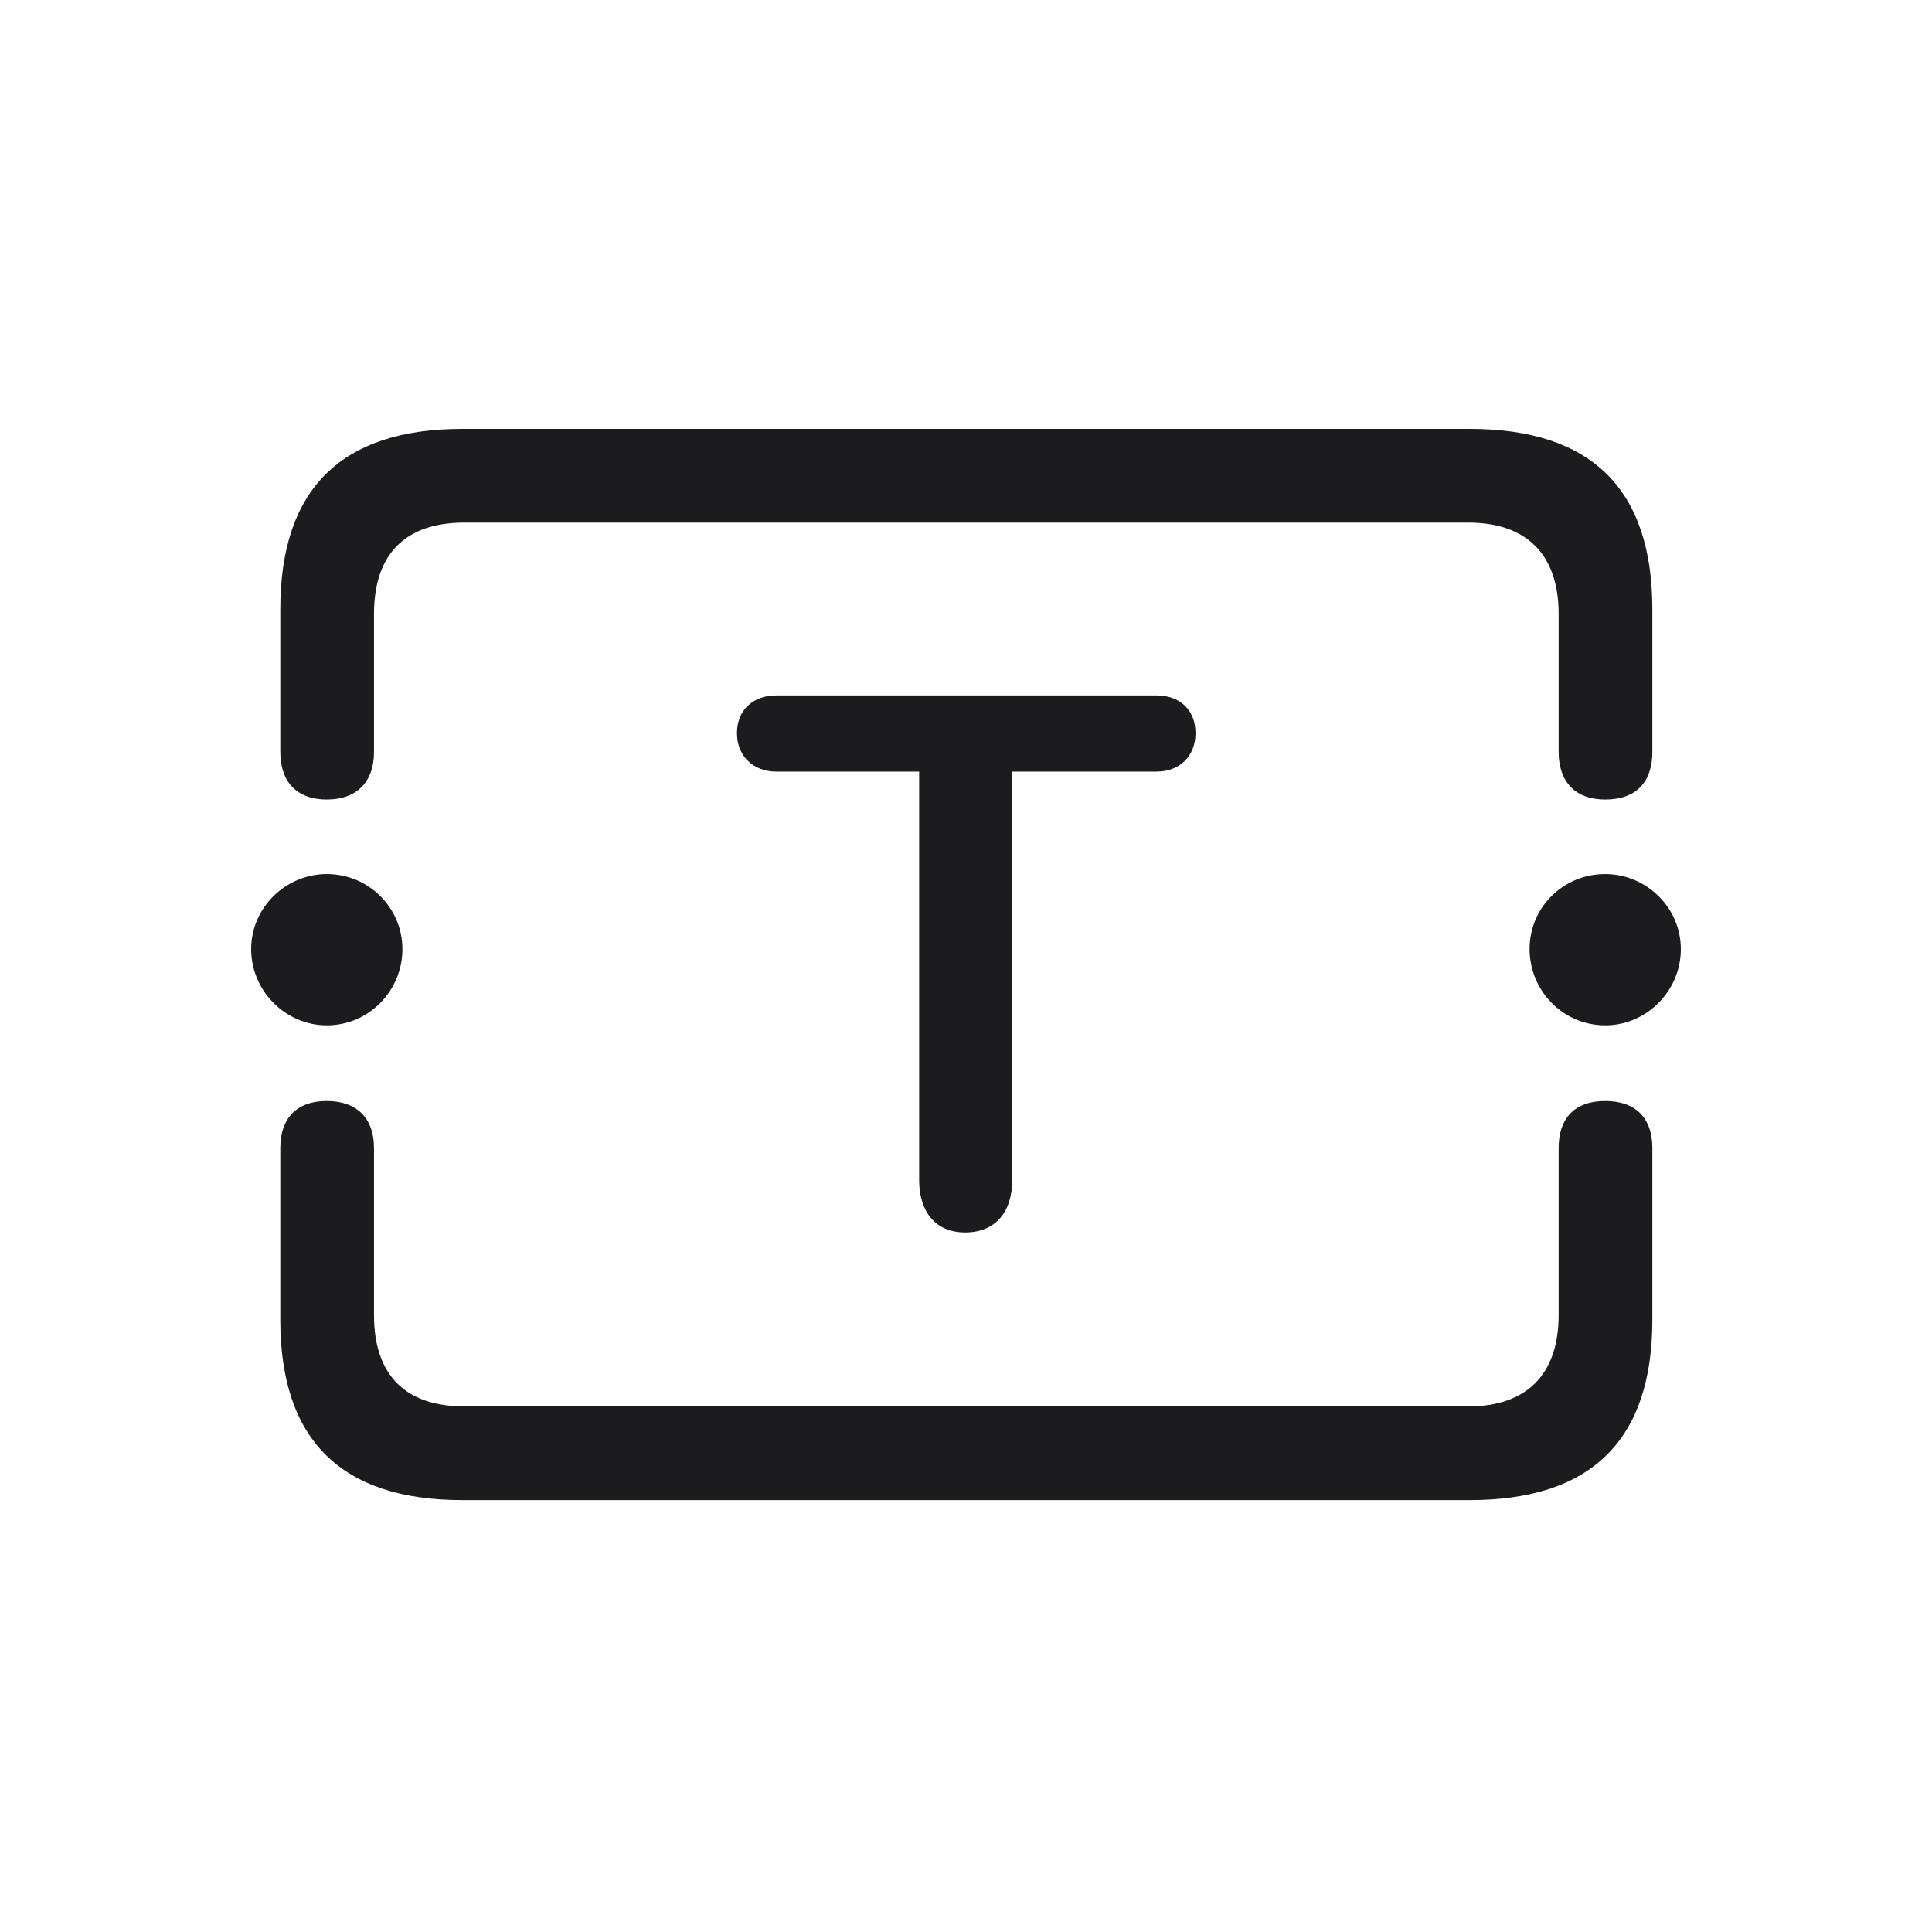 <svg width="24" height="24" viewBox="0 0 24 24" fill="none" xmlns="http://www.w3.org/2000/svg">
<path fill-rule="evenodd" clip-rule="evenodd" d="M5.744 5.328C4.241 5.328 3.482 6.073 3.482 7.569V9.34C3.482 9.716 3.691 9.932 4.06 9.932C4.429 9.932 4.646 9.716 4.646 9.34V7.627C4.646 6.875 5.043 6.492 5.766 6.492H18.242C18.95 6.492 19.362 6.875 19.362 7.627V9.34C19.362 9.716 19.572 9.932 19.941 9.932C20.324 9.932 20.526 9.716 20.526 9.34V7.569C20.526 6.08 19.774 5.328 18.256 5.328H5.744ZM11.989 15.31C12.365 15.31 12.574 15.057 12.574 14.66V9.585H14.367C14.649 9.585 14.851 9.398 14.851 9.108C14.851 8.812 14.649 8.639 14.367 8.639H9.64C9.365 8.639 9.155 8.812 9.155 9.108C9.155 9.398 9.365 9.585 9.64 9.585H11.418V14.66C11.418 15.043 11.613 15.31 11.989 15.31ZM4.999 11.79C4.999 12.31 4.58 12.737 4.06 12.737C3.547 12.737 3.12 12.31 3.12 11.79C3.12 11.277 3.547 10.858 4.06 10.858C4.58 10.858 4.999 11.277 4.999 11.79ZM19.94 12.737C20.454 12.737 20.88 12.31 20.88 11.79C20.88 11.277 20.454 10.858 19.94 10.858C19.42 10.858 19.001 11.27 19.001 11.79C19.001 12.31 19.42 12.737 19.94 12.737ZM18.256 18.635H5.744C4.241 18.635 3.482 17.891 3.482 16.395V14.262C3.482 13.886 3.691 13.677 4.06 13.677C4.429 13.677 4.646 13.886 4.646 14.262V16.337C4.646 17.088 5.043 17.471 5.766 17.471H18.242C18.95 17.471 19.362 17.088 19.362 16.337V14.262C19.362 13.886 19.565 13.677 19.941 13.677C20.316 13.677 20.526 13.886 20.526 14.262V16.395C20.526 17.884 19.774 18.635 18.256 18.635Z" fill="#1C1C1E"/>
</svg>
